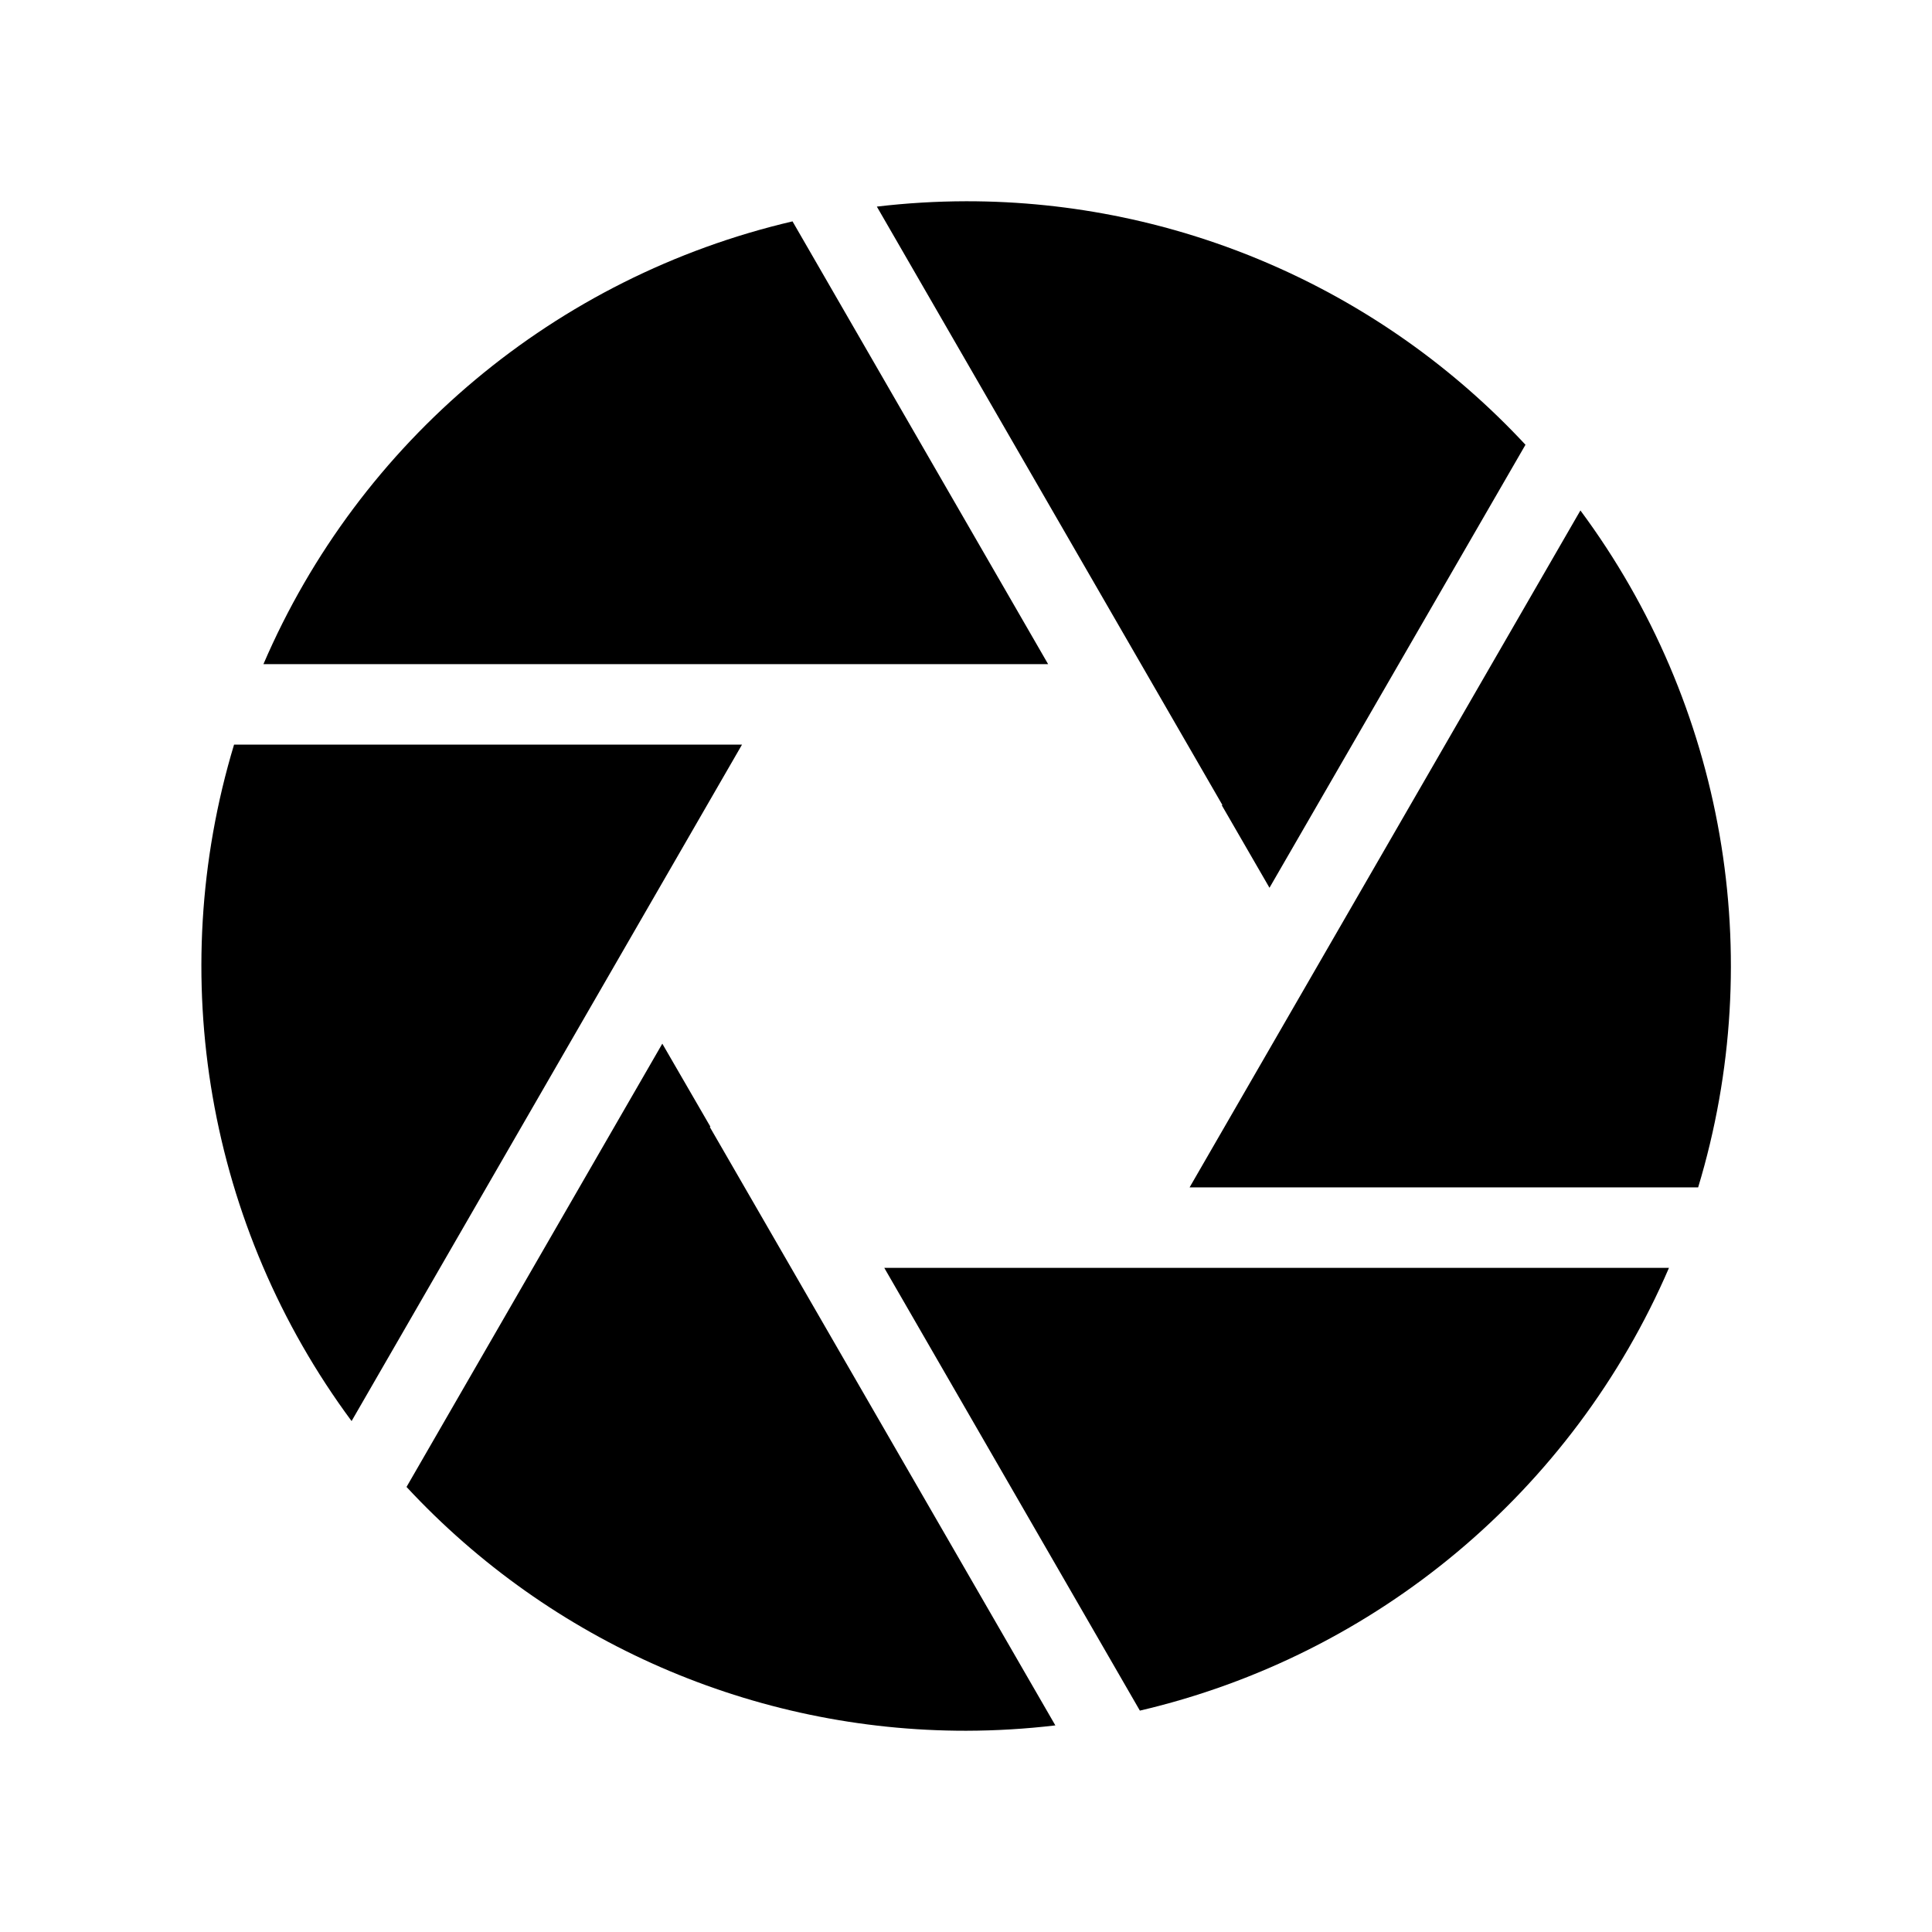 <svg width="96" height="96" xmlns="http://www.w3.org/2000/svg" xmlns:xlink="http://www.w3.org/1999/xlink" xml:space="preserve" overflow="hidden"><g transform="translate(-1440 -901)"><path d="M1479.35 934 1492.08 934 1479.38 912C1467.62 914.749 1457.86 922.912 1453.09 934Z"/><path d="M1500.74 941 1500.71 941.013 1503.08 945.113 1515.8 923.1C1508.62 915.375 1498.55 910.99 1488.01 911 1486.52 911.003 1485.04 911.092 1483.57 911.266Z"/><path d="M1499.11 960 1524.38 960C1527.86 948.493 1525.69 936.02 1518.53 926.364Z"/><path d="M1496.67 964 1483.94 964 1496.64 986C1508.39 983.251 1518.15 975.088 1522.93 964Z"/><path d="M1475.27 957 1475.3 956.987 1472.91 952.859 1460.2 974.885C1467.38 982.619 1477.45 987.01 1488.01 987 1489.49 986.997 1490.97 986.908 1492.44 986.734Z"/><path d="M1476.87 938 1451.63 938C1448.16 949.497 1450.32 961.959 1457.47 971.612Z"/></g></svg>